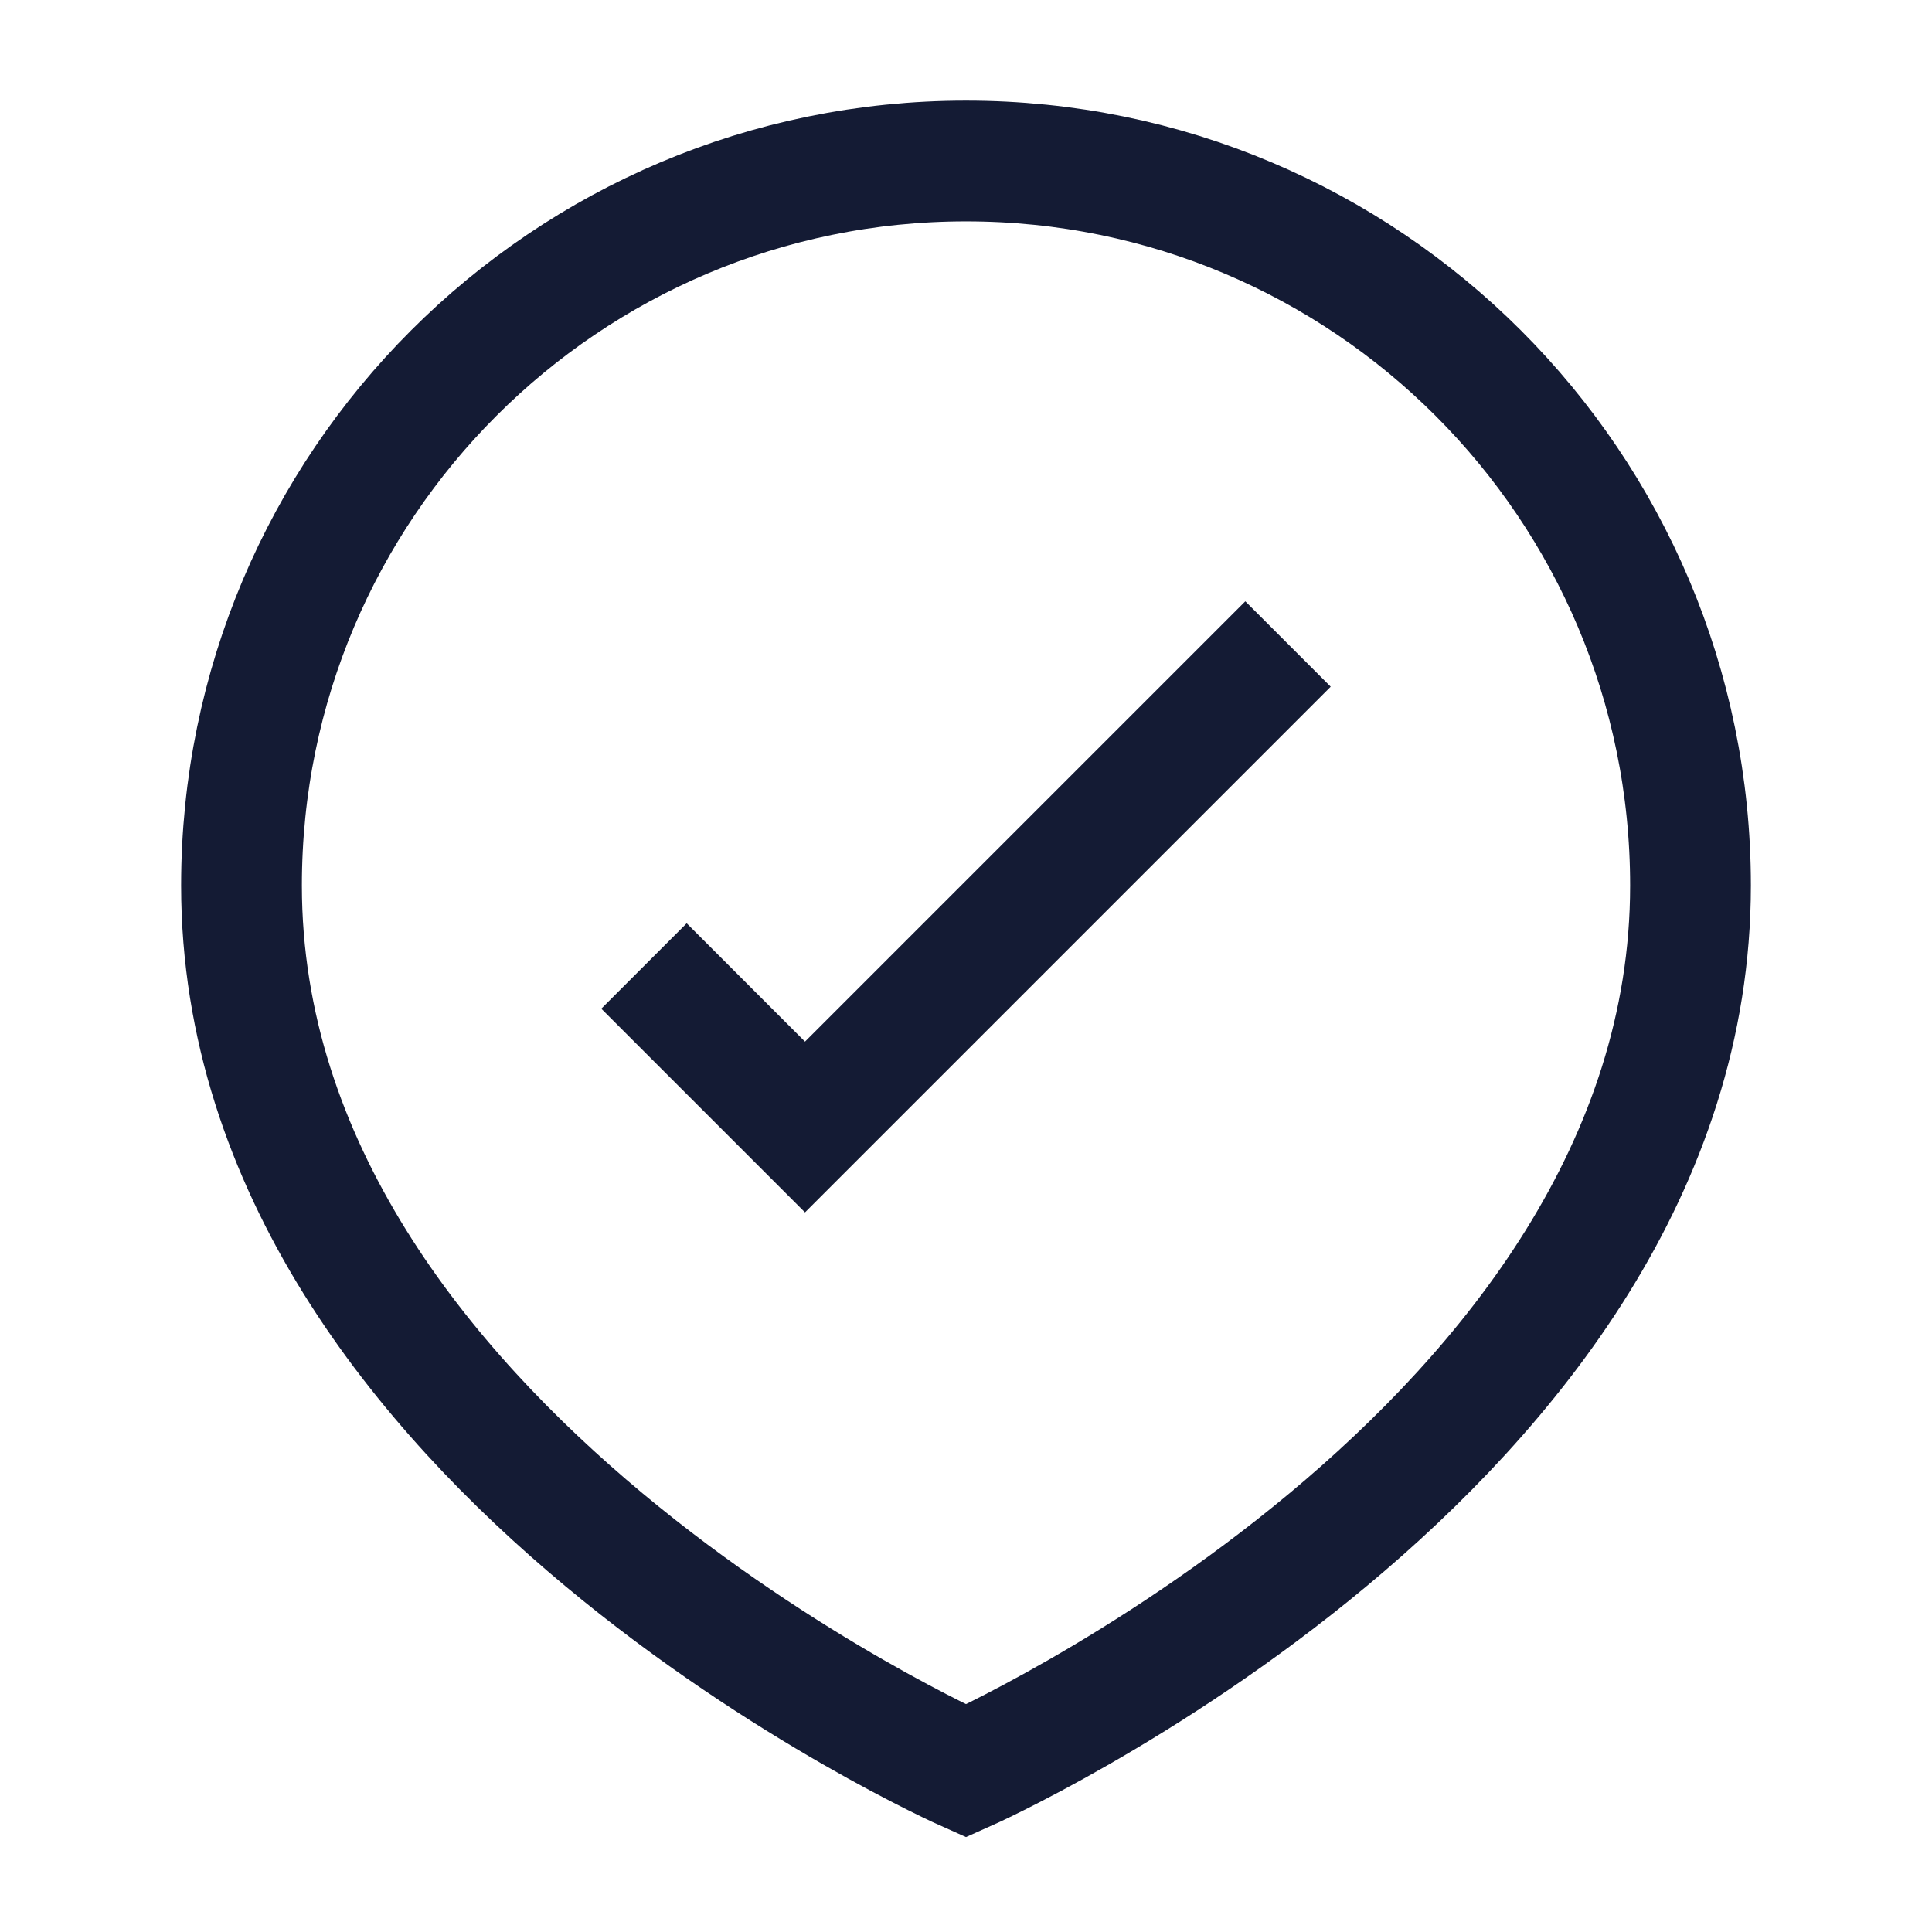 <svg width="24" height="24" viewBox="0 0 24 24" fill="none" xmlns="http://www.w3.org/2000/svg">
<path d="M21 11C21 18 12 22 12 22C12 22 3 18 3 11C3 6.029 7.029 2 12 2C16.971 2 21 6.029 21 11Z" stroke="#141B34" stroke-width="1.5"/>
<path d="M8 12L10 14L16 8" stroke="#141B34" stroke-width="1.5"/>
</svg>

